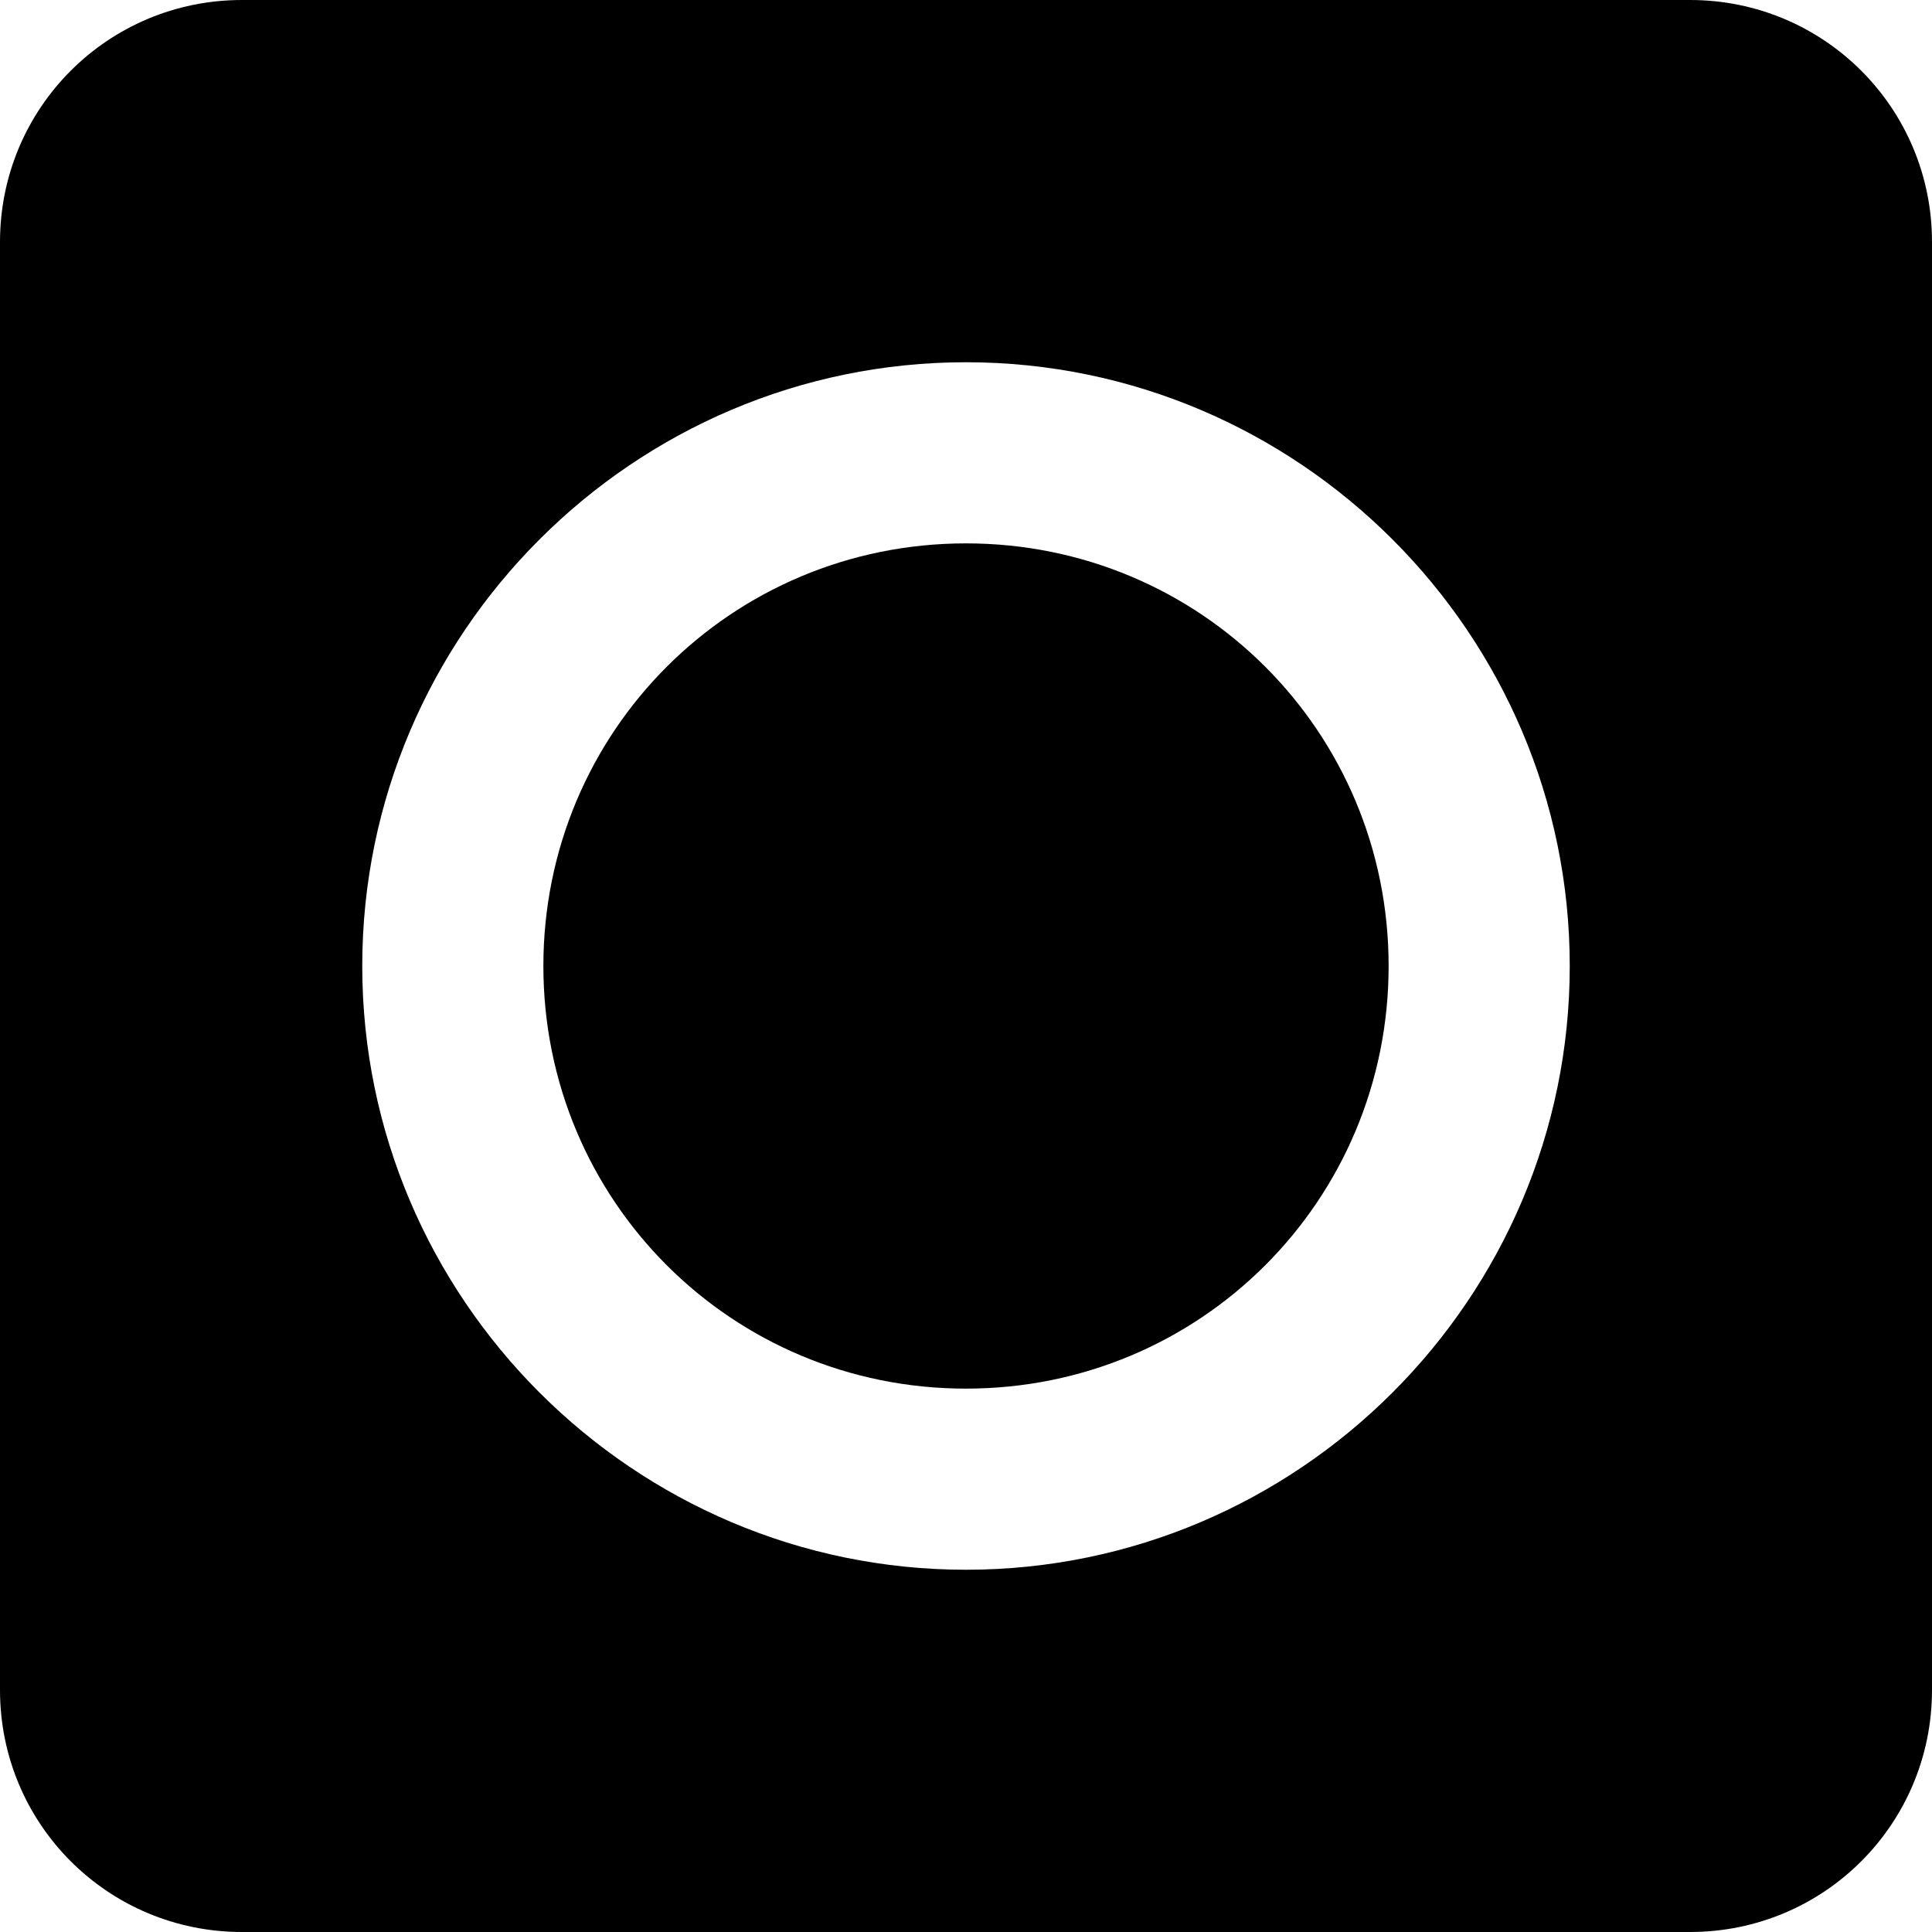 <?xml version="1.0" encoding="UTF-8" standalone="no"?>
<svg
   width="16"
   height="16"
   viewBox="0 0 16 16"
   version="1.1"
   id="svg1"
   sodipodi:docname="11-rdf-class-tree-active.svg"
   inkscape:version="1.3 (0e150ed6c4, 2023-07-21)"
   xmlns:inkscape="http://www.inkscape.org/namespaces/inkscape"
   xmlns:sodipodi="http://sodipodi.sourceforge.net/DTD/sodipodi-0.dtd"
   xmlns="http://www.w3.org/2000/svg"
   xmlns:svg="http://www.w3.org/2000/svg"
   xmlns:rdf="http://www.w3.org/1999/02/22-rdf-syntax-ns#"
   xmlns:cc="http://creativecommons.org/ns#"
   xmlns:dc="http://purl.org/dc/elements/1.1/">
  <sodipodi:namedview
     id="namedview1"
     pagecolor="#ffffff"
     bordercolor="#000000"
     borderopacity="0.25"
     inkscape:showpageshadow="2"
     inkscape:pageopacity="0.0"
     inkscape:pagecheckerboard="0"
     inkscape:deskcolor="#d1d1d1"
     inkscape:zoom="32"
     inkscape:cx="4.546875"
     inkscape:cy="8.9375"
     inkscape:window-width="1920"
     inkscape:window-height="1010"
     inkscape:window-x="-6"
     inkscape:window-y="-6"
     inkscape:window-maximized="1"
     inkscape:current-layer="svg1"
     showgrid="true">
    <inkscape:grid
       id="grid1"
       units="px"
       originx="0"
       originy="0"
       spacingx="1"
       spacingy="1"
       empcolor="#0099e5"
       empopacity="0.302"
       color="#0099e5"
       opacity="0.149"
       empspacing="5"
       dotted="false"
       gridanglex="30"
       gridanglez="30"
       visible="true" />
  </sodipodi:namedview>
  <!-- Generator: Sketch 40.3 (33839) - http://www.bohemiancoding.com/sketch -->
  <title
     id="title1">Slice</title>
  <desc
     id="desc1">Created with Sketch.</desc>
  <defs
     id="defs1" />
  <path
     id="rect3"
     style="fill:#000000;stroke:none;stroke-width:1.5;stroke-linecap:round;stroke-dasharray:none;stroke-dashoffset:0"
     d="M 2.004 0 C 0.894 0 0 0.894 0 2.004 L 0 13.996 C 0 15.106 0.894 16 2.004 16 L 13.996 16 C 15.106 16 16 15.106 16 13.996 L 16 2.004 C 16 0.894 15.106 0 13.996 0 L 2.004 0 z M 8 3 C 10.753 3 13 5.247 13 8 C 13 10.753 10.753 13 8 13 C 5.247 13 3 10.753 3 8 C 3 5.247 5.247 3 8 3 z M 8 4.5 C 6.058 4.5 4.5 6.058 4.5 8 C 4.5 9.942 6.058 11.5 8 11.5 C 9.942 11.5 11.5 9.942 11.5 8 C 11.5 6.058 9.942 4.5 8 4.5 z " />
</svg>
